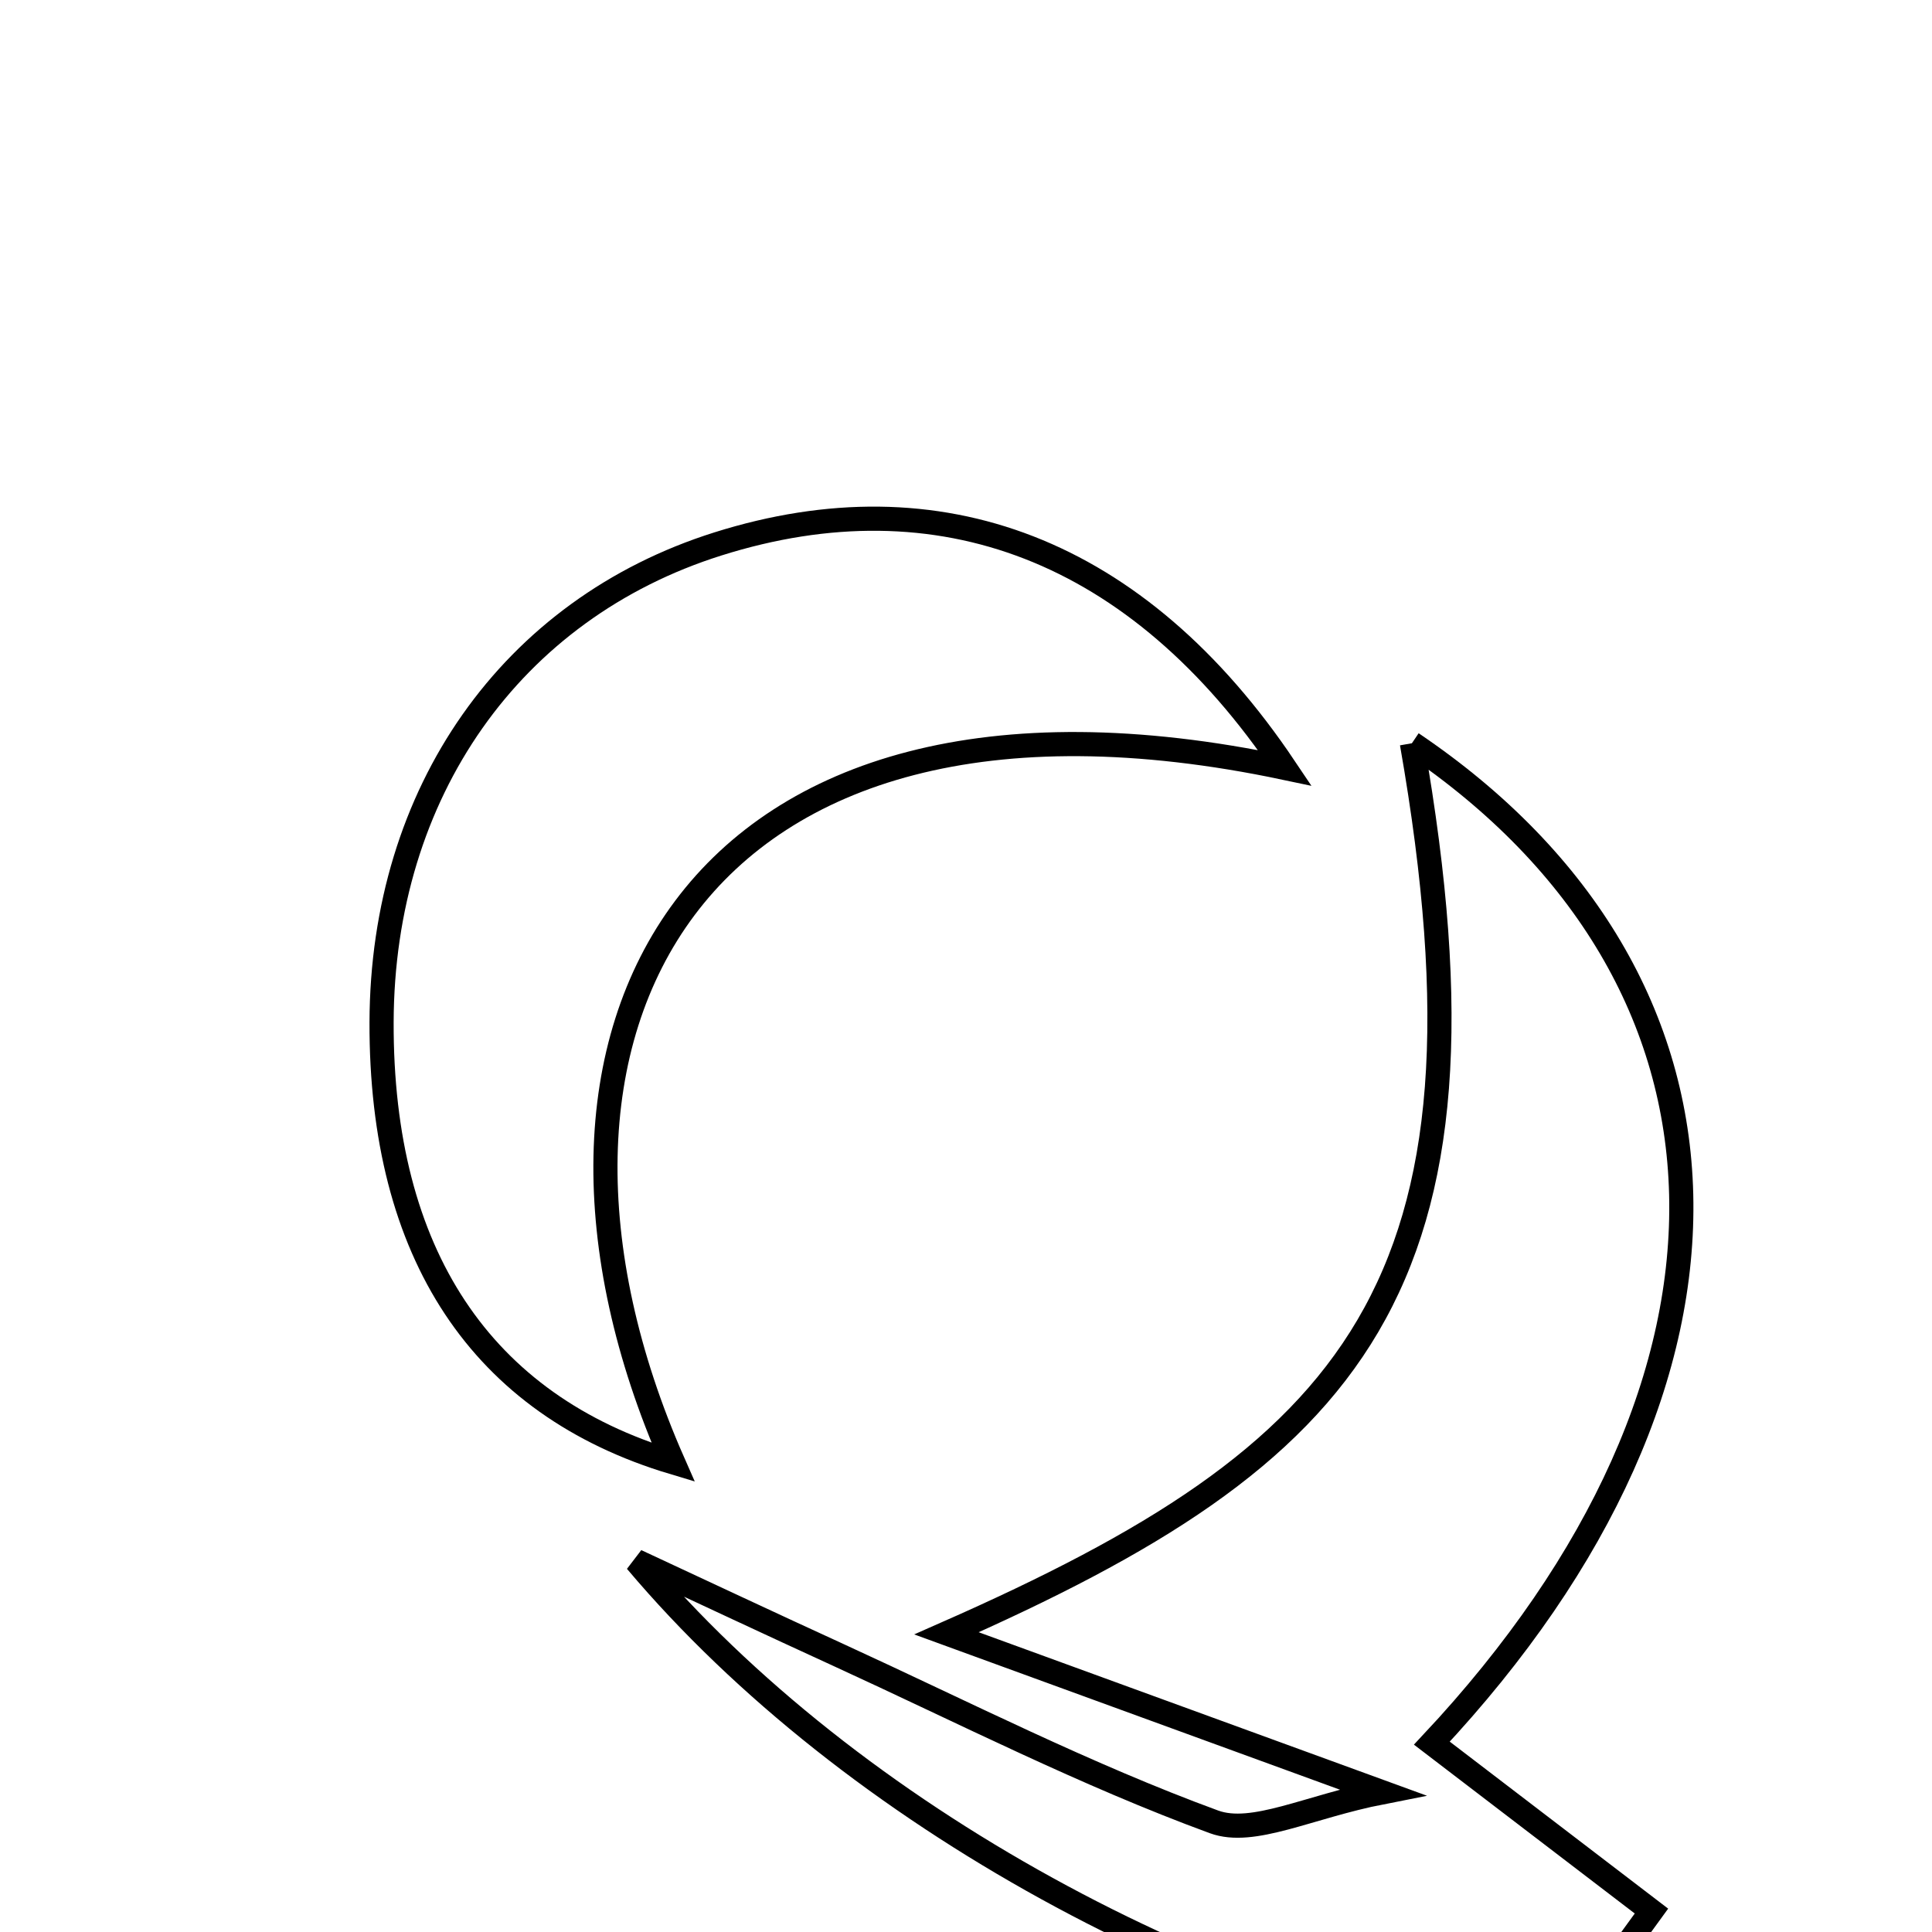 <svg xmlns="http://www.w3.org/2000/svg" viewBox="0.0 0.0 24.0 24.0" height="200px" width="200px"><path fill="none" stroke="black" stroke-width=".3" stroke-opacity="1.0"  filling="0" d="M8.918 6.757 C11.662 5.892 14.134 6.816 15.961 9.539 C8.555 7.976 6.026 12.865 8.362 18.166 C5.975 17.45 4.732 15.575 4.74 12.699 C4.748 9.845 6.35 7.566 8.918 6.757"></path>
<path fill="none" stroke="black" stroke-width=".3" stroke-opacity="1.0"  filling="0" d="M17.539 9.233 C21.869 12.158 22.047 17.111 17.787 21.654 C18.653 22.316 19.526 22.984 20.515 23.74 C19.91 24.572 19.498 25.139 19.131 25.644 C15.086 24.976 10.584 22.571 7.903 19.392 C8.741 19.782 9.577 20.175 10.418 20.56 C11.965 21.269 13.488 22.048 15.081 22.632 C15.567 22.809 16.252 22.444 17.17 22.264 C15.167 21.533 13.625 20.971 11.758 20.29 C16.815 18.061 18.731 16.022 17.539 9.233"></path></svg>
